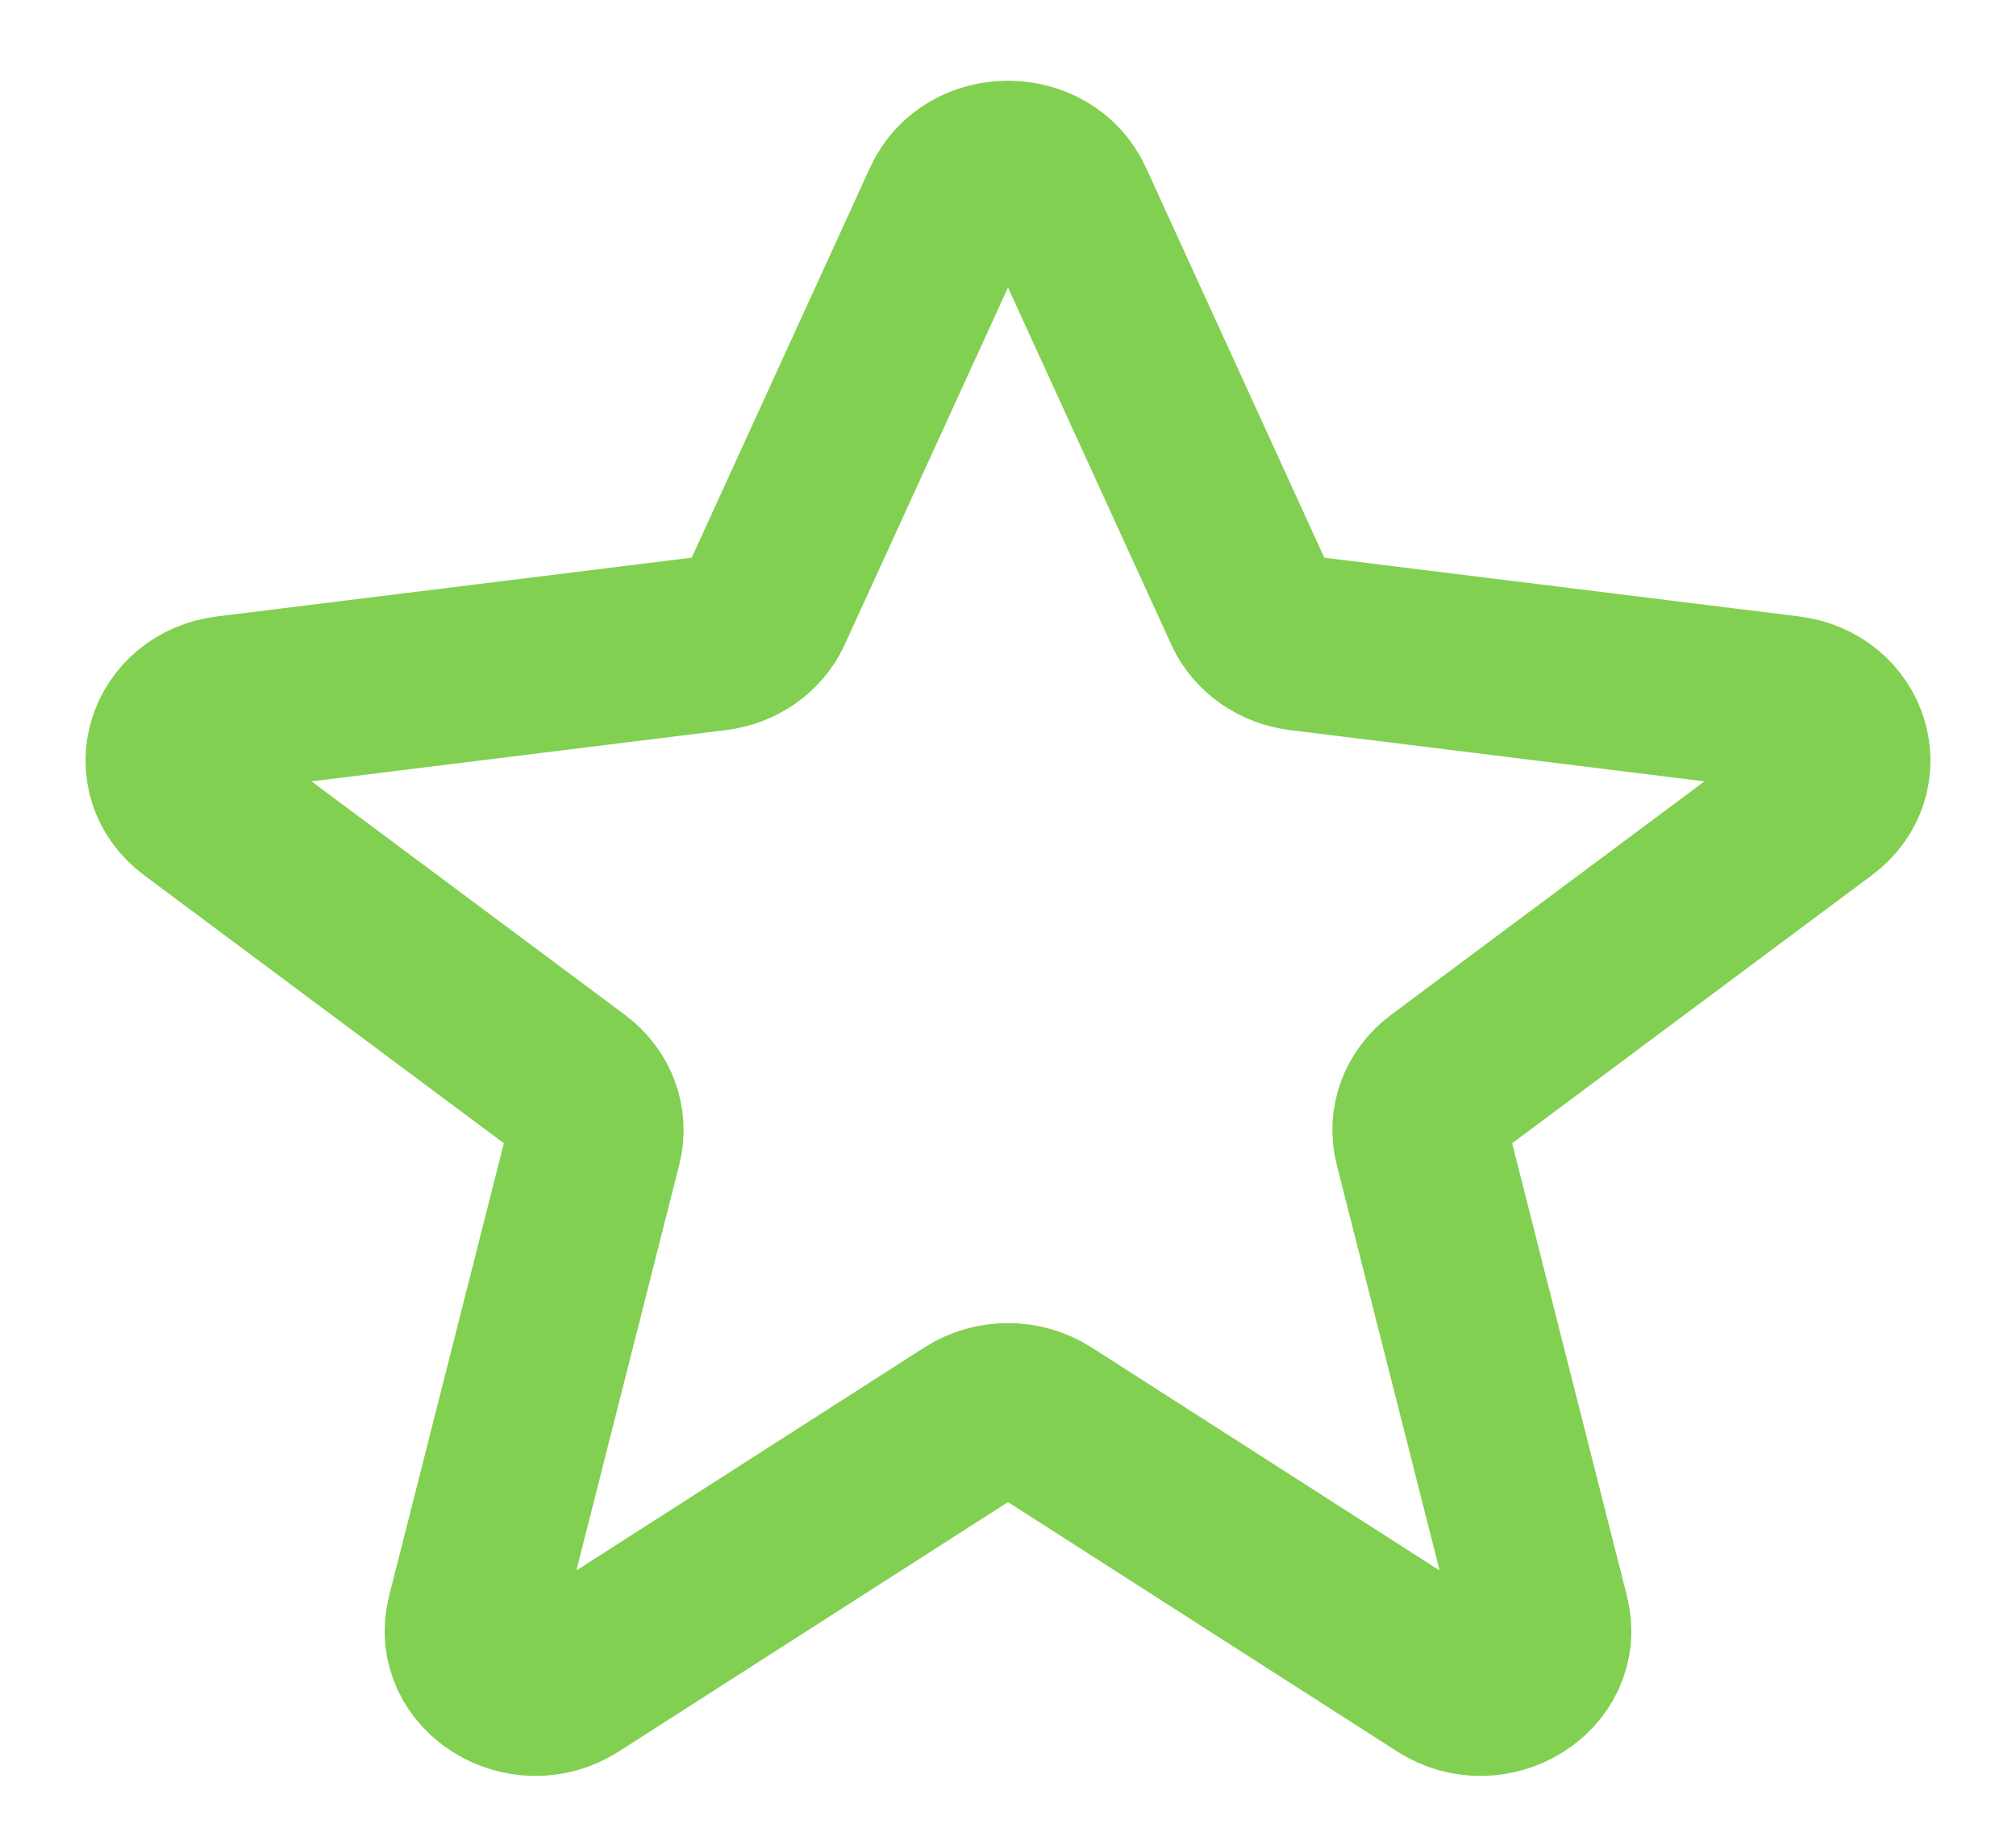 <svg width="23" height="21" viewBox="0 0 23 21" fill="none" xmlns="http://www.w3.org/2000/svg">
<path d="M10.837 2.325C11.083 1.787 11.917 1.787 12.163 2.325L14.273 6.94C14.371 7.155 14.587 7.306 14.84 7.337L20.401 8.025C21.024 8.102 21.246 8.82 20.759 9.183L16.465 12.382C16.253 12.541 16.157 12.795 16.219 13.039L17.592 18.455C17.741 19.041 17.018 19.486 16.479 19.14L11.913 16.214C11.665 16.055 11.335 16.055 11.087 16.214L6.521 19.14C5.982 19.486 5.259 19.041 5.408 18.455L6.781 13.039C6.842 12.795 6.747 12.541 6.535 12.382L2.241 9.183C1.754 8.82 1.976 8.102 2.599 8.025L8.16 7.337C8.413 7.306 8.629 7.155 8.727 6.94L10.837 2.325Z" stroke="#82D051" stroke-width="2" stroke-miterlimit="3.329" stroke-linecap="round" stroke-linejoin="round"/>
</svg>

